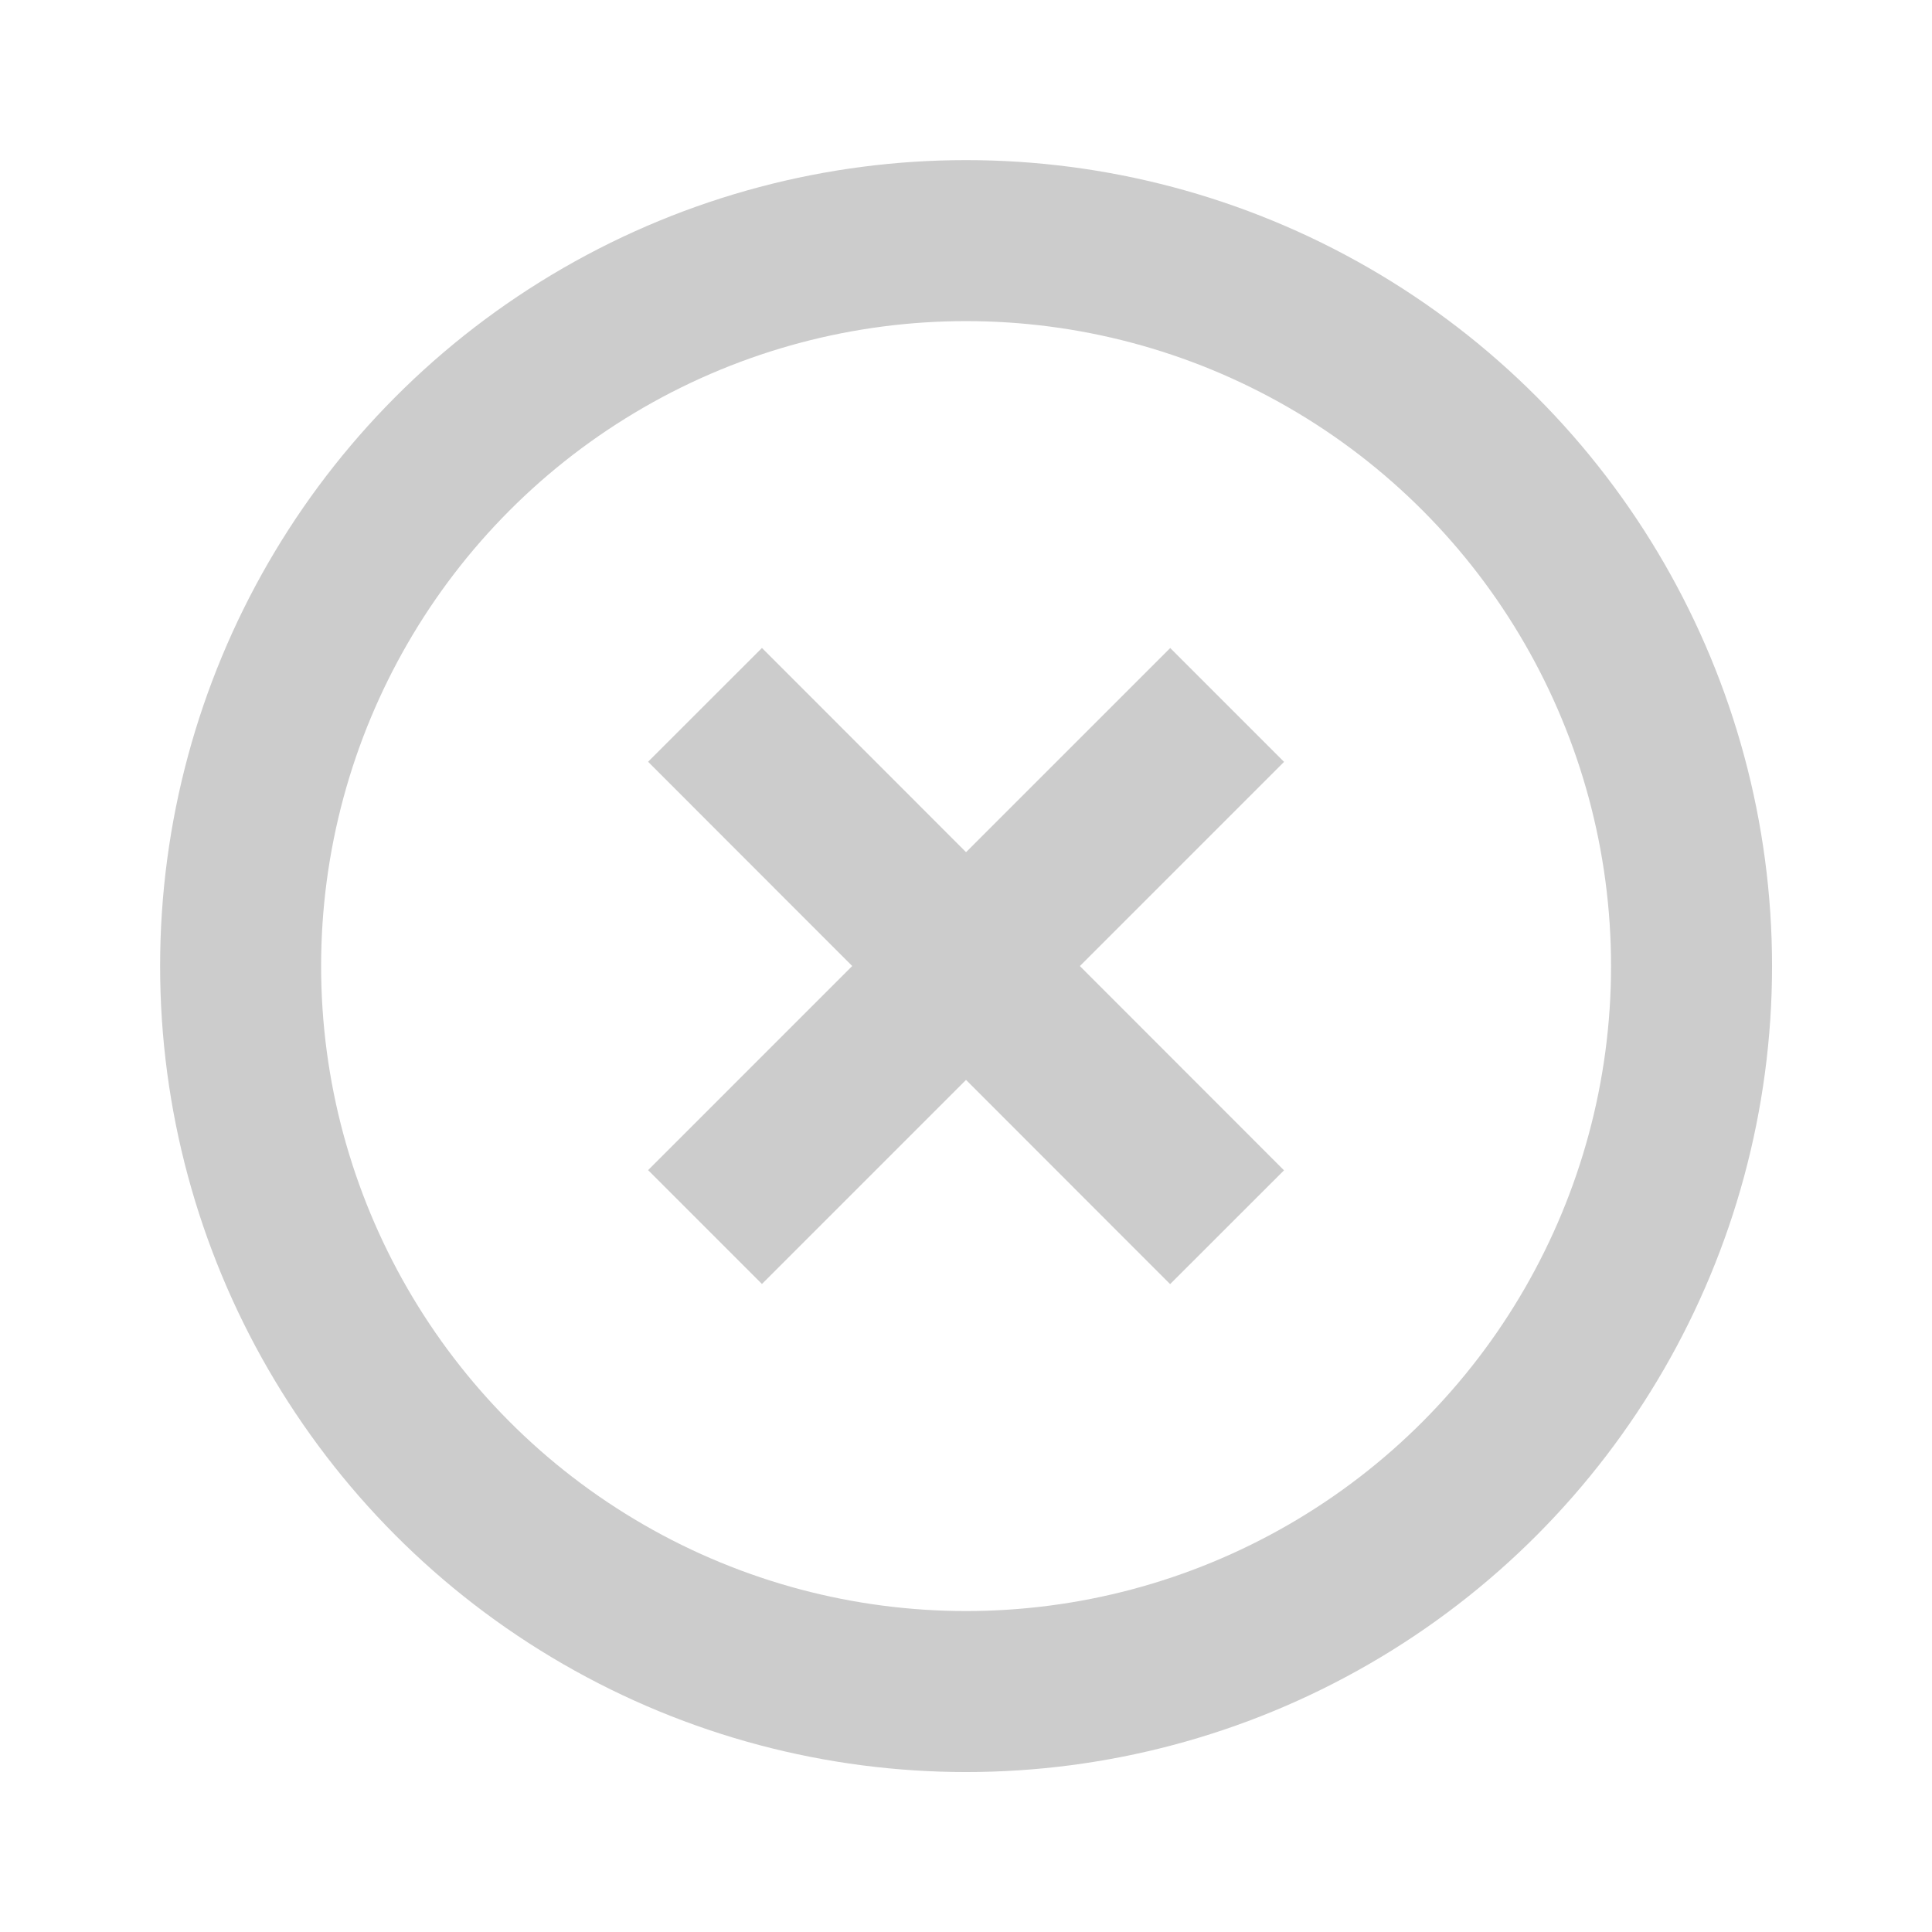 <?xml version="1.0" encoding="utf-8"?>
<!-- Generator: Adobe Illustrator 16.0.0, SVG Export Plug-In . SVG Version: 6.00 Build 0)  -->
<!DOCTYPE svg PUBLIC "-//W3C//DTD SVG 1.1//EN" "http://www.w3.org/Graphics/SVG/1.1/DTD/svg11.dtd">
<svg version="1.1" id="Calque_1" xmlns="http://www.w3.org/2000/svg" xmlns:xlink="http://www.w3.org/1999/xlink" x="0px" y="0px"
	 width="24px" height="24px" viewBox="-1.989 -1.989 24 24" enable-background="new -1.989 -1.989 24 24" xml:space="preserve">
<circle fill="none" stroke="#CCCCCC" stroke-width="2" stroke-miterlimit="10" cx="10.012" cy="10.012" r="9.012"/>
<g>
	<g>
		<line fill="none" stroke="#CCCCCC" stroke-width="2" stroke-miterlimit="10" x1="13.255" y1="6.768" x2="6.769" y2="13.254"/>
		<line fill="none" stroke="#CCCCCC" stroke-width="2" stroke-miterlimit="10" x1="13.254" y1="13.256" x2="6.769" y2="6.767"/>
	</g>
</g>
</svg>
